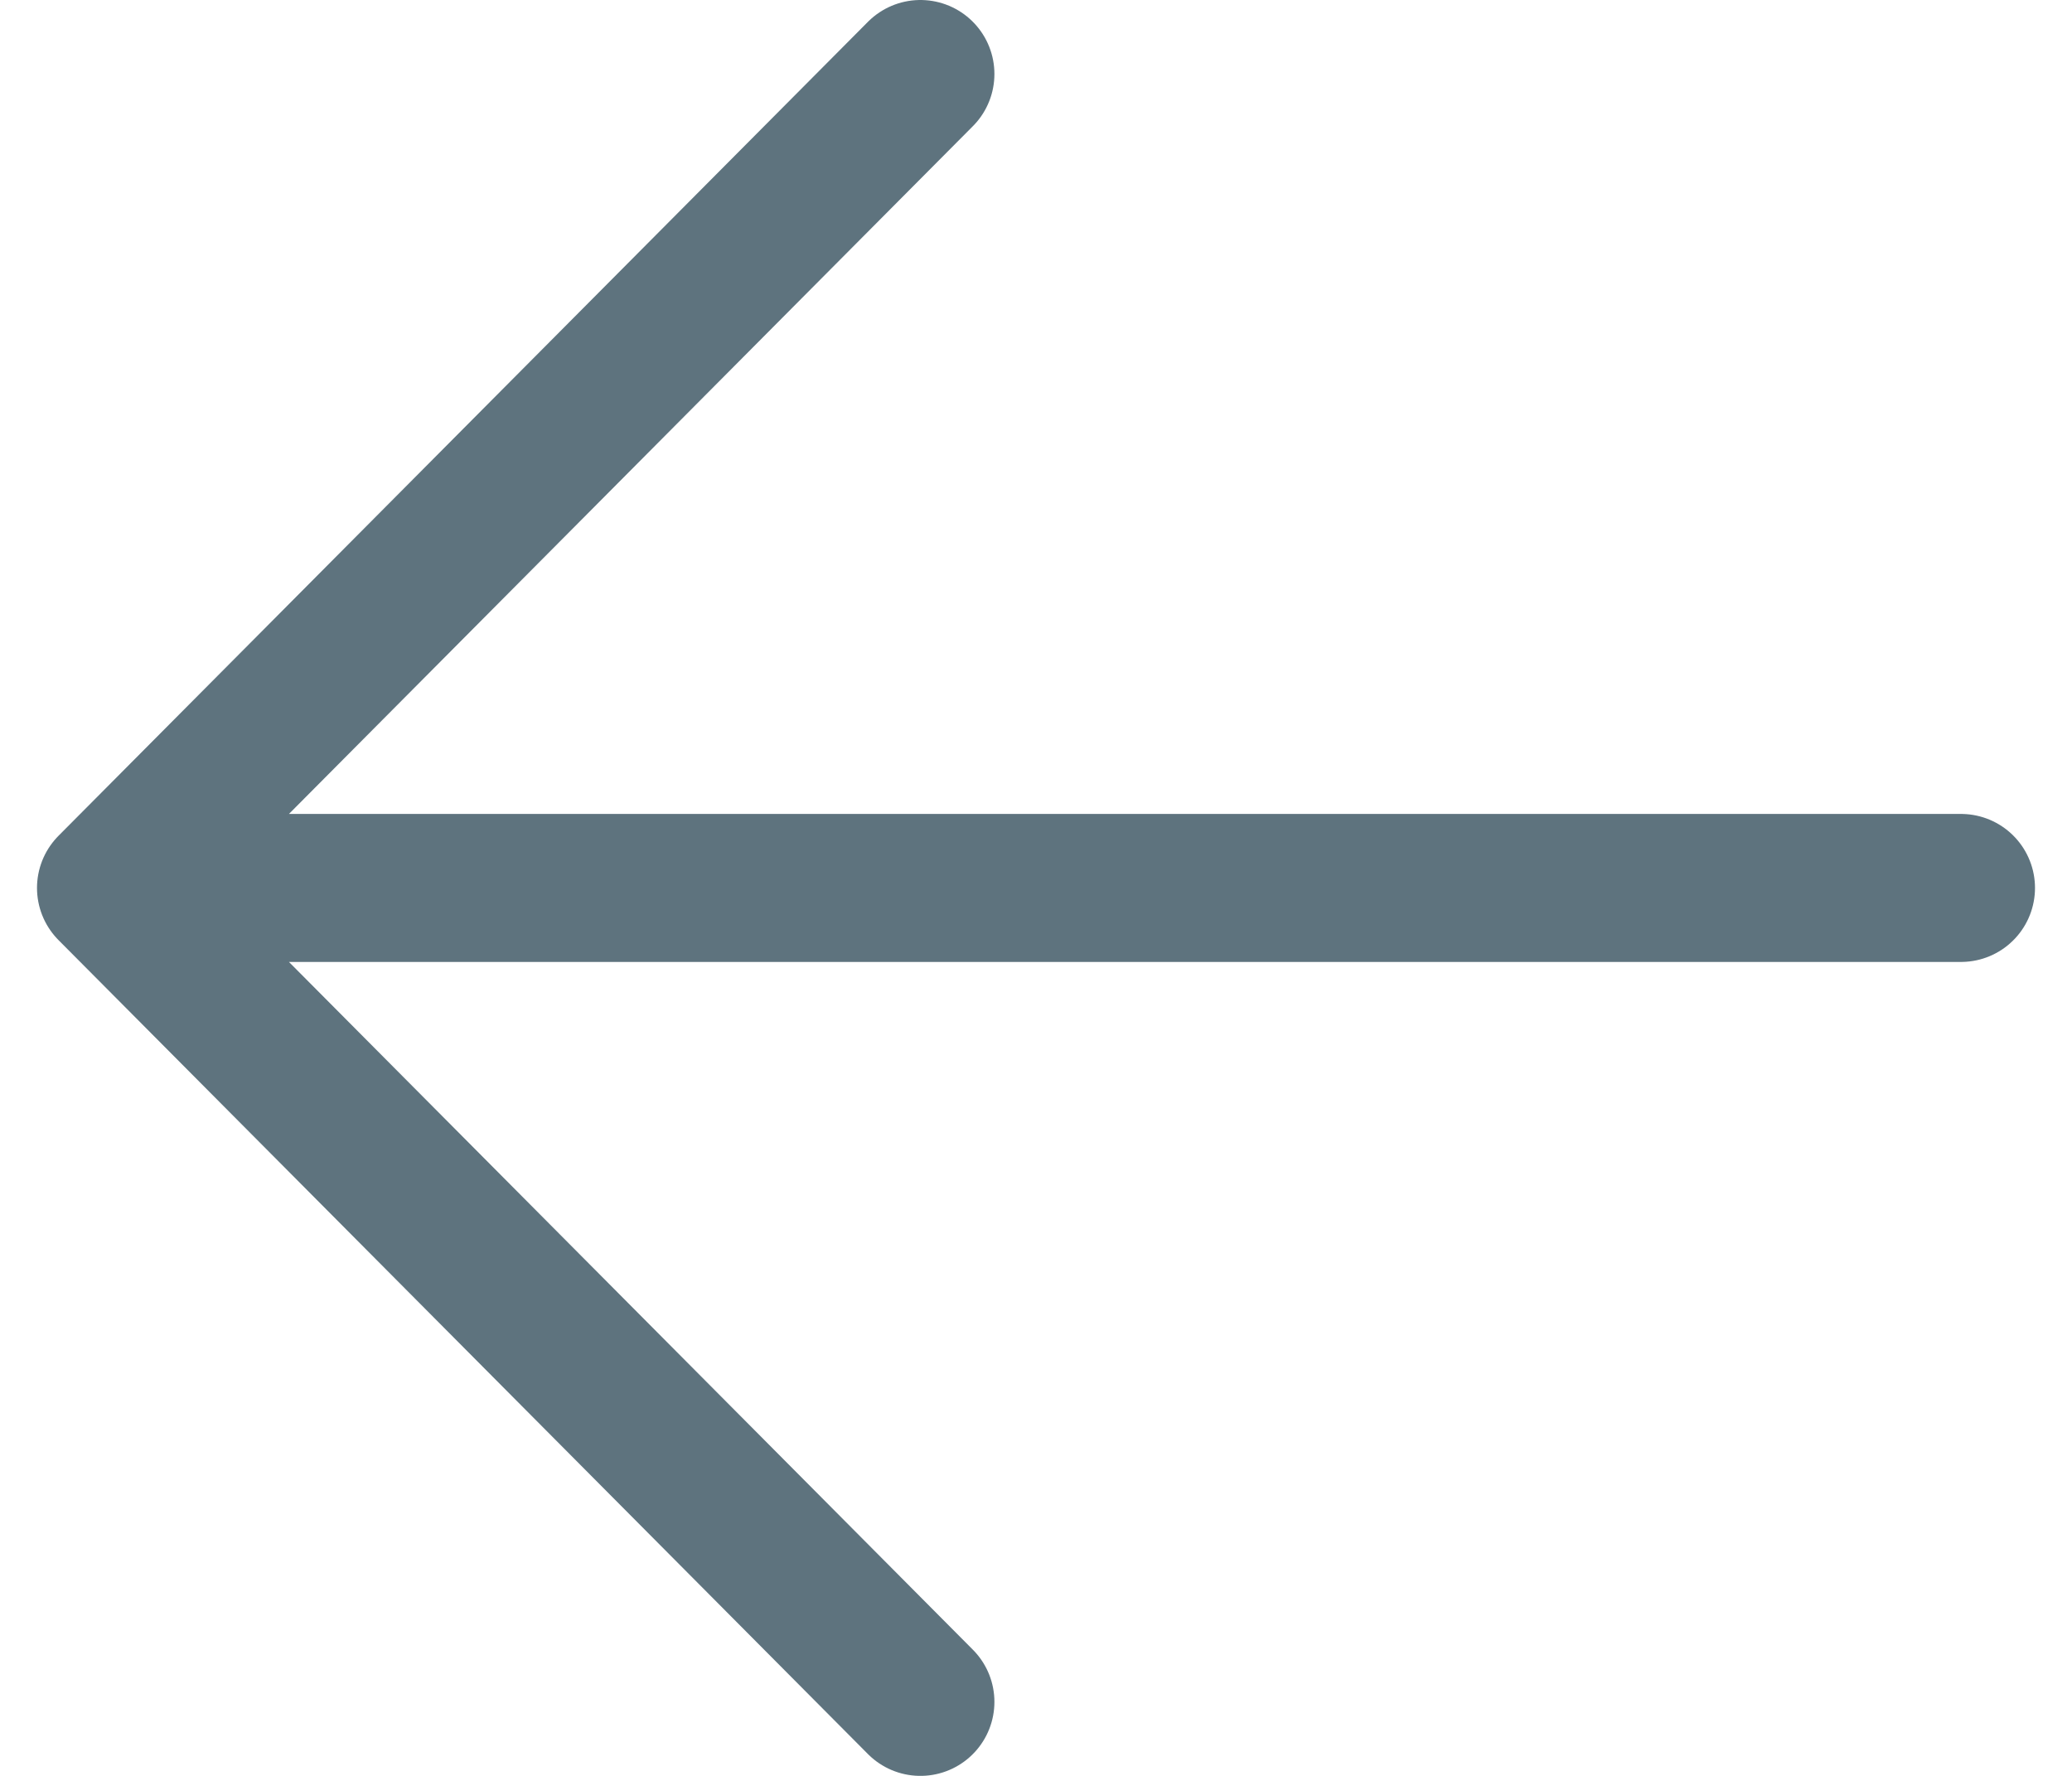 <svg width="28" height="24" viewBox="0 0 28 24" fill="none" xmlns="http://www.w3.org/2000/svg">
<path d="M12.438 23L1.5 12L12.438 1M26.5 12L1.5 12L26.5 12Z" stroke="#002233" stroke-opacity="0.63" stroke-width="2" stroke-linecap="round" stroke-linejoin="round"/>
</svg>
